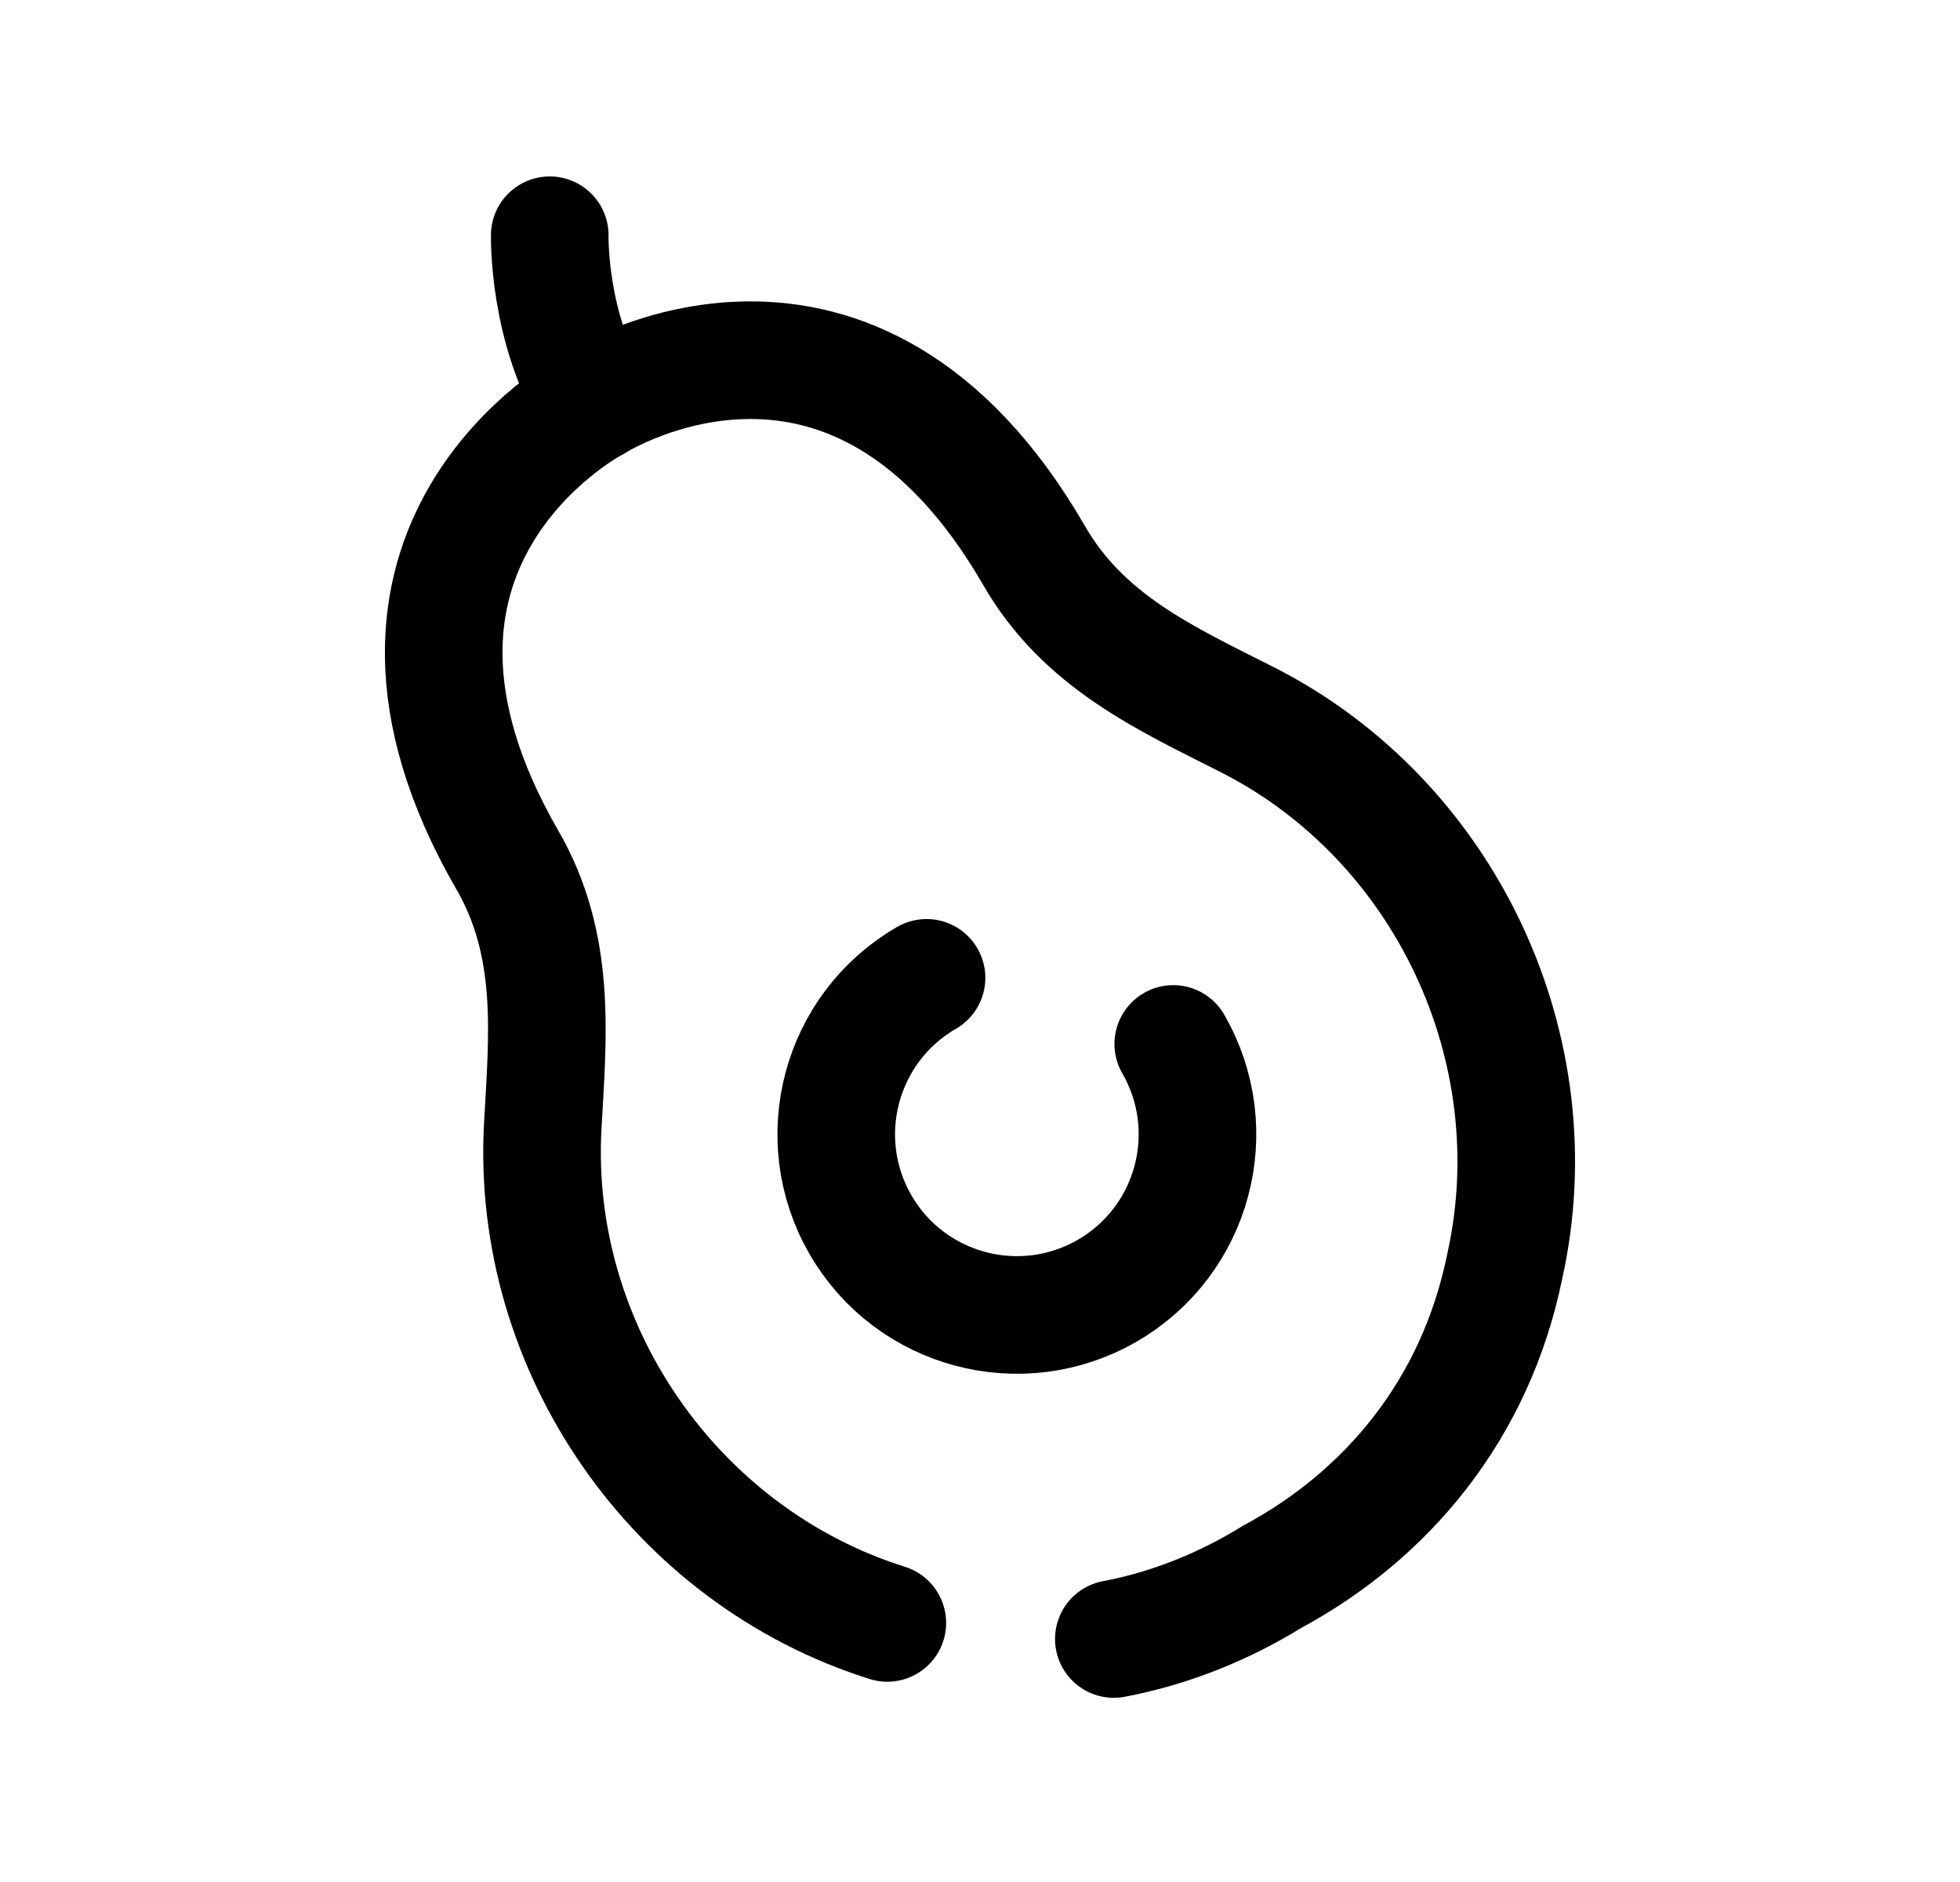 <svg width="25" height="24" viewBox="0 0 25 24" fill="none" xmlns="http://www.w3.org/2000/svg">
<path d="M11.318 20.696C8.614 19.846 6.766 17.196 6.923 14.358C6.988 13.192 7.102 12.053 6.468 10.961C4.17 6.972 7.491 5.188 7.584 5.135C7.677 5.081 10.882 3.096 13.188 7.081C13.817 8.176 14.86 8.647 15.902 9.174C18.439 10.457 19.81 13.383 19.193 16.149C18.818 17.988 17.675 19.329 16.228 20.107C15.611 20.488 14.93 20.764 14.207 20.901" stroke="black" stroke-width="1.5" stroke-linecap="round" stroke-linejoin="round"/>
<path d="M11.818 12.47C10.717 13.106 10.339 14.515 10.975 15.617C11.611 16.719 13.021 17.096 14.122 16.46C15.224 15.824 15.601 14.416 14.965 13.313" stroke="black" stroke-width="1.5" stroke-linecap="round" stroke-linejoin="round"/>
<path d="M7.584 5.135C6.986 4.199 7.012 3 7.012 3" stroke="black" stroke-width="1.5" stroke-linecap="round" stroke-linejoin="round"/>
</svg>